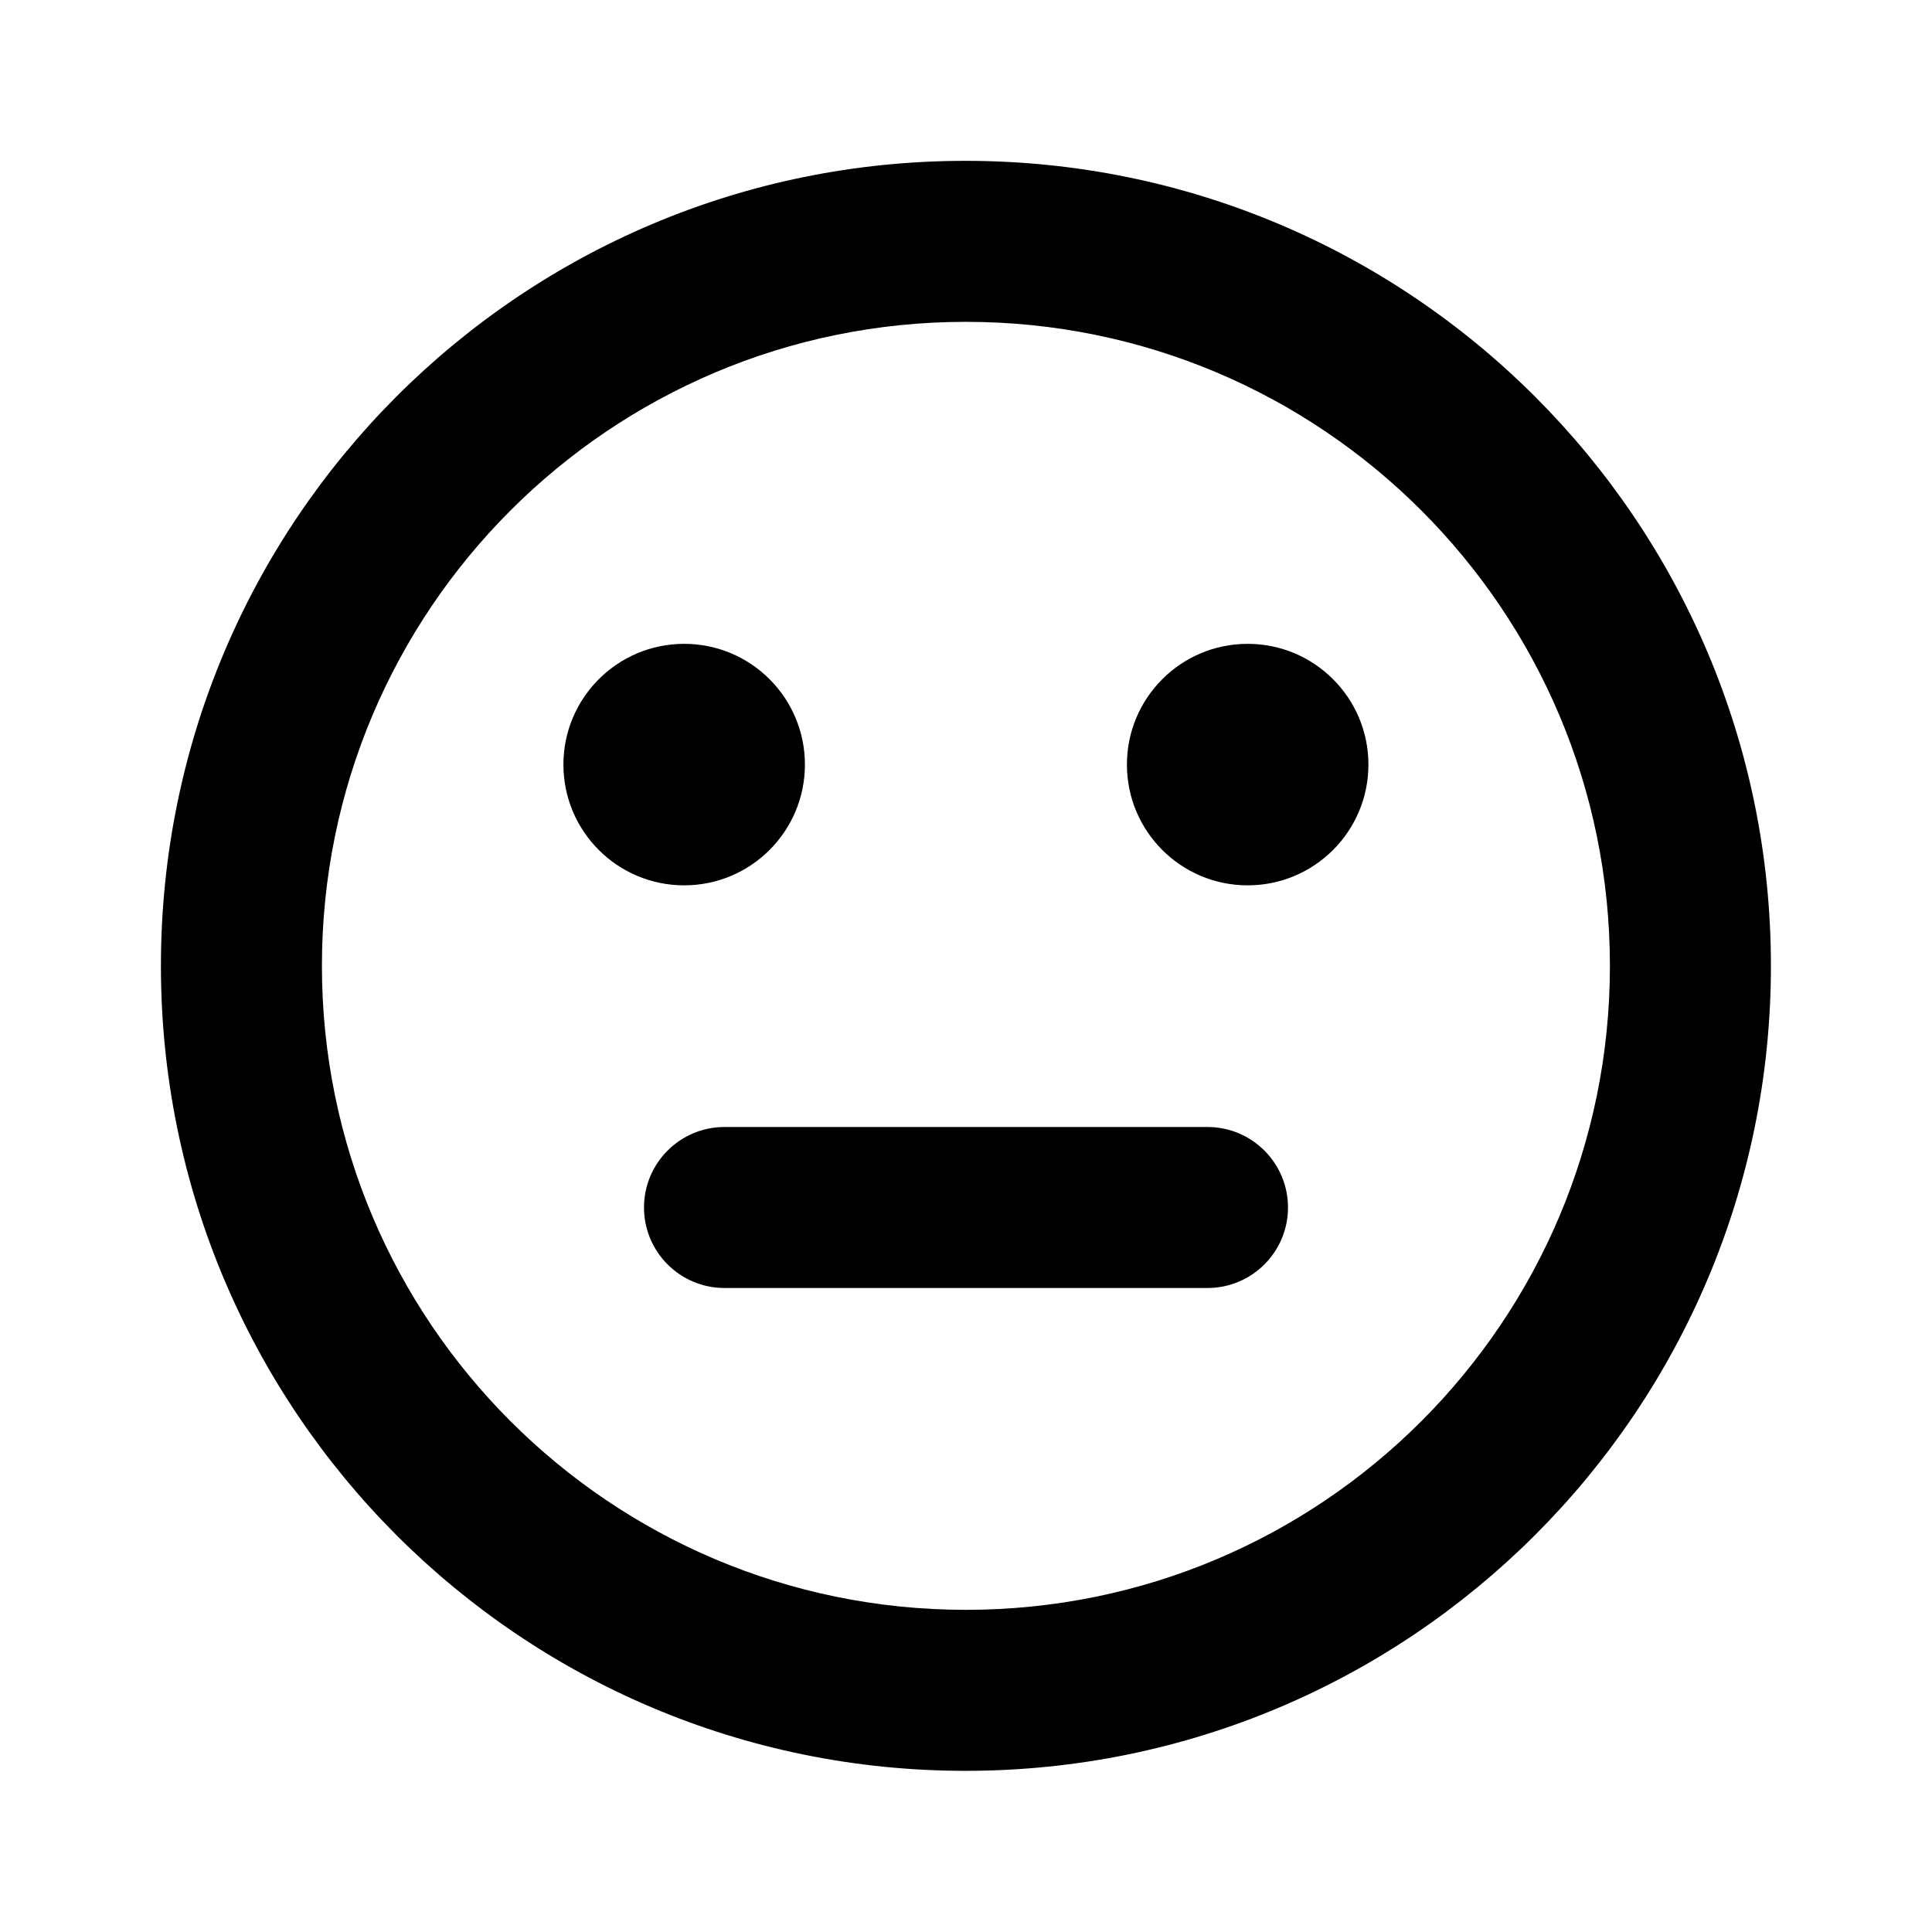 <?xml version="1.0" encoding="utf-8"?>
<!DOCTYPE svg PUBLIC "-//W3C//DTD SVG 1.1//EN" "http://www.w3.org/Graphics/SVG/1.1/DTD/svg11.dtd">
<svg xmlns="http://www.w3.org/2000/svg" xmlns:xlink="http://www.w3.org/1999/xlink" version="1.1" baseProfile="full" width="24" height="24" viewBox="0 0 24.00 24.00" enable-background="new 0 0 24.00 24.00" xml:space="preserve">
	<path fill="#000000" fill-opacity="1" stroke-linejoin="round" d="M 8.499,10.998C 7.67,10.998 6.999,10.326 6.999,9.498C 6.999,8.67 7.67,7.998 8.499,7.998C 9.328,7.998 9.999,8.67 9.999,9.498C 9.999,10.326 9.328,10.998 8.499,10.998 Z M 15.499,10.998C 14.67,10.998 13.999,10.326 13.999,9.498C 13.999,8.67 14.67,7.998 15.499,7.998C 16.328,7.998 16.999,8.67 16.999,9.498C 16.999,10.326 16.328,10.998 15.499,10.998 Z M 11.999,19.998C 16.419,19.998 19.999,16.416 19.999,11.998C 19.999,7.58 16.419,3.998 11.999,3.998C 7.579,3.998 3.999,7.58 3.999,11.998C 3.999,16.416 7.579,19.998 11.999,19.998 Z M 11.994,1.998C 17.52,1.998 21.999,6.475 21.999,11.998C 21.999,17.521 17.52,21.998 11.994,21.998C 6.467,21.998 1.999,17.521 1.999,11.998C 1.999,6.475 6.467,1.998 11.994,1.998 Z M 9,14L 15,14C 15.552,14 16,14.448 16,15C 16,15.552 15.552,16 15,16L 9,16C 8.448,16 8,15.552 8,15C 8,14.448 8.448,14 9,14 Z "/>
</svg>
